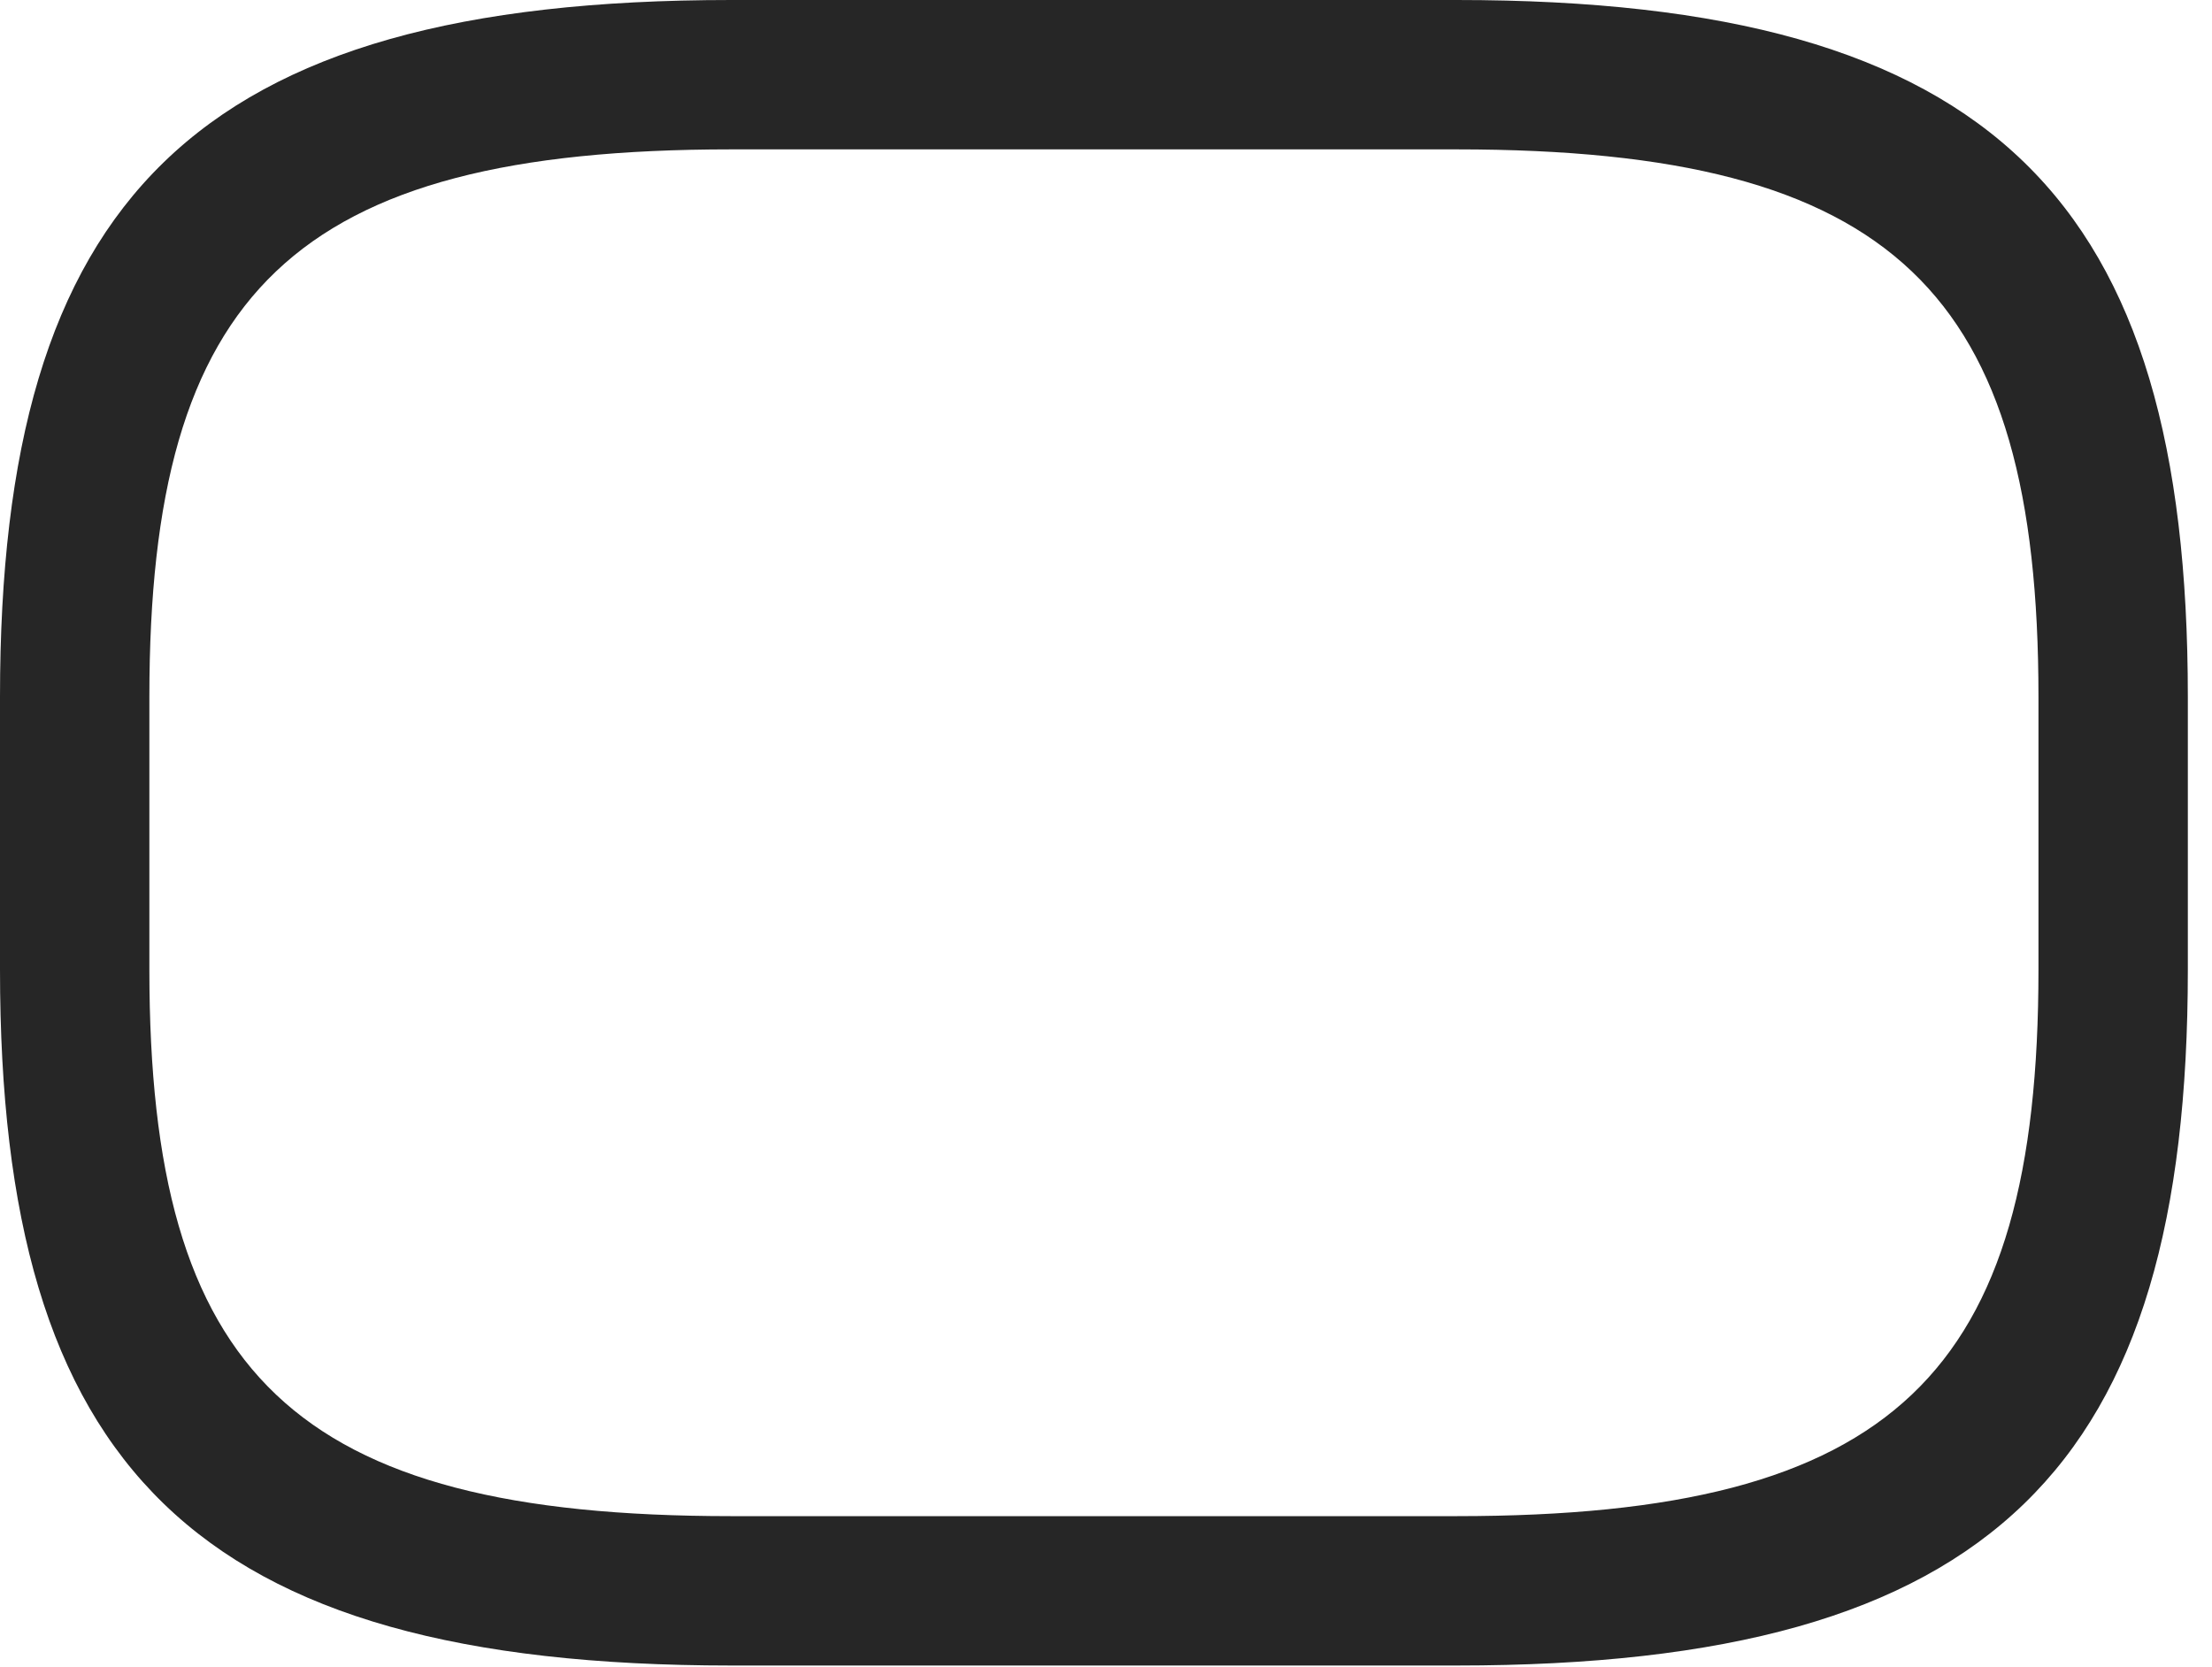 <?xml version="1.0" encoding="UTF-8"?>
<!--Generator: Apple Native CoreSVG 326-->
<!DOCTYPE svg
PUBLIC "-//W3C//DTD SVG 1.1//EN"
       "http://www.w3.org/Graphics/SVG/1.1/DTD/svg11.dtd">
<svg version="1.1" xmlns="http://www.w3.org/2000/svg" xmlns:xlink="http://www.w3.org/1999/xlink" viewBox="0 0 32.594 24.568">
 <g>
  <rect height="24.568" opacity="0" width="32.594" x="0" y="0"/>
  <path d="M10.773 24.541L21.465 24.541C29.395 24.541 32.238 21.602 32.238 14.287L32.238 10.268C32.238 2.953 29.395 0 21.465 0L10.773 0C2.844 0 0 2.953 0 10.268L0 14.287C0 21.602 2.844 24.541 10.773 24.541ZM10.773 22.34C4.32 22.34 2.201 20.248 2.201 14.287L2.201 10.268C2.201 4.307 4.32 2.201 10.773 2.201L21.465 2.201C27.918 2.201 30.037 4.307 30.037 10.268L30.037 14.287C30.037 20.248 27.918 22.34 21.465 22.34Z" fill="black" fill-opacity="0.85"/>
 </g>
</svg>
